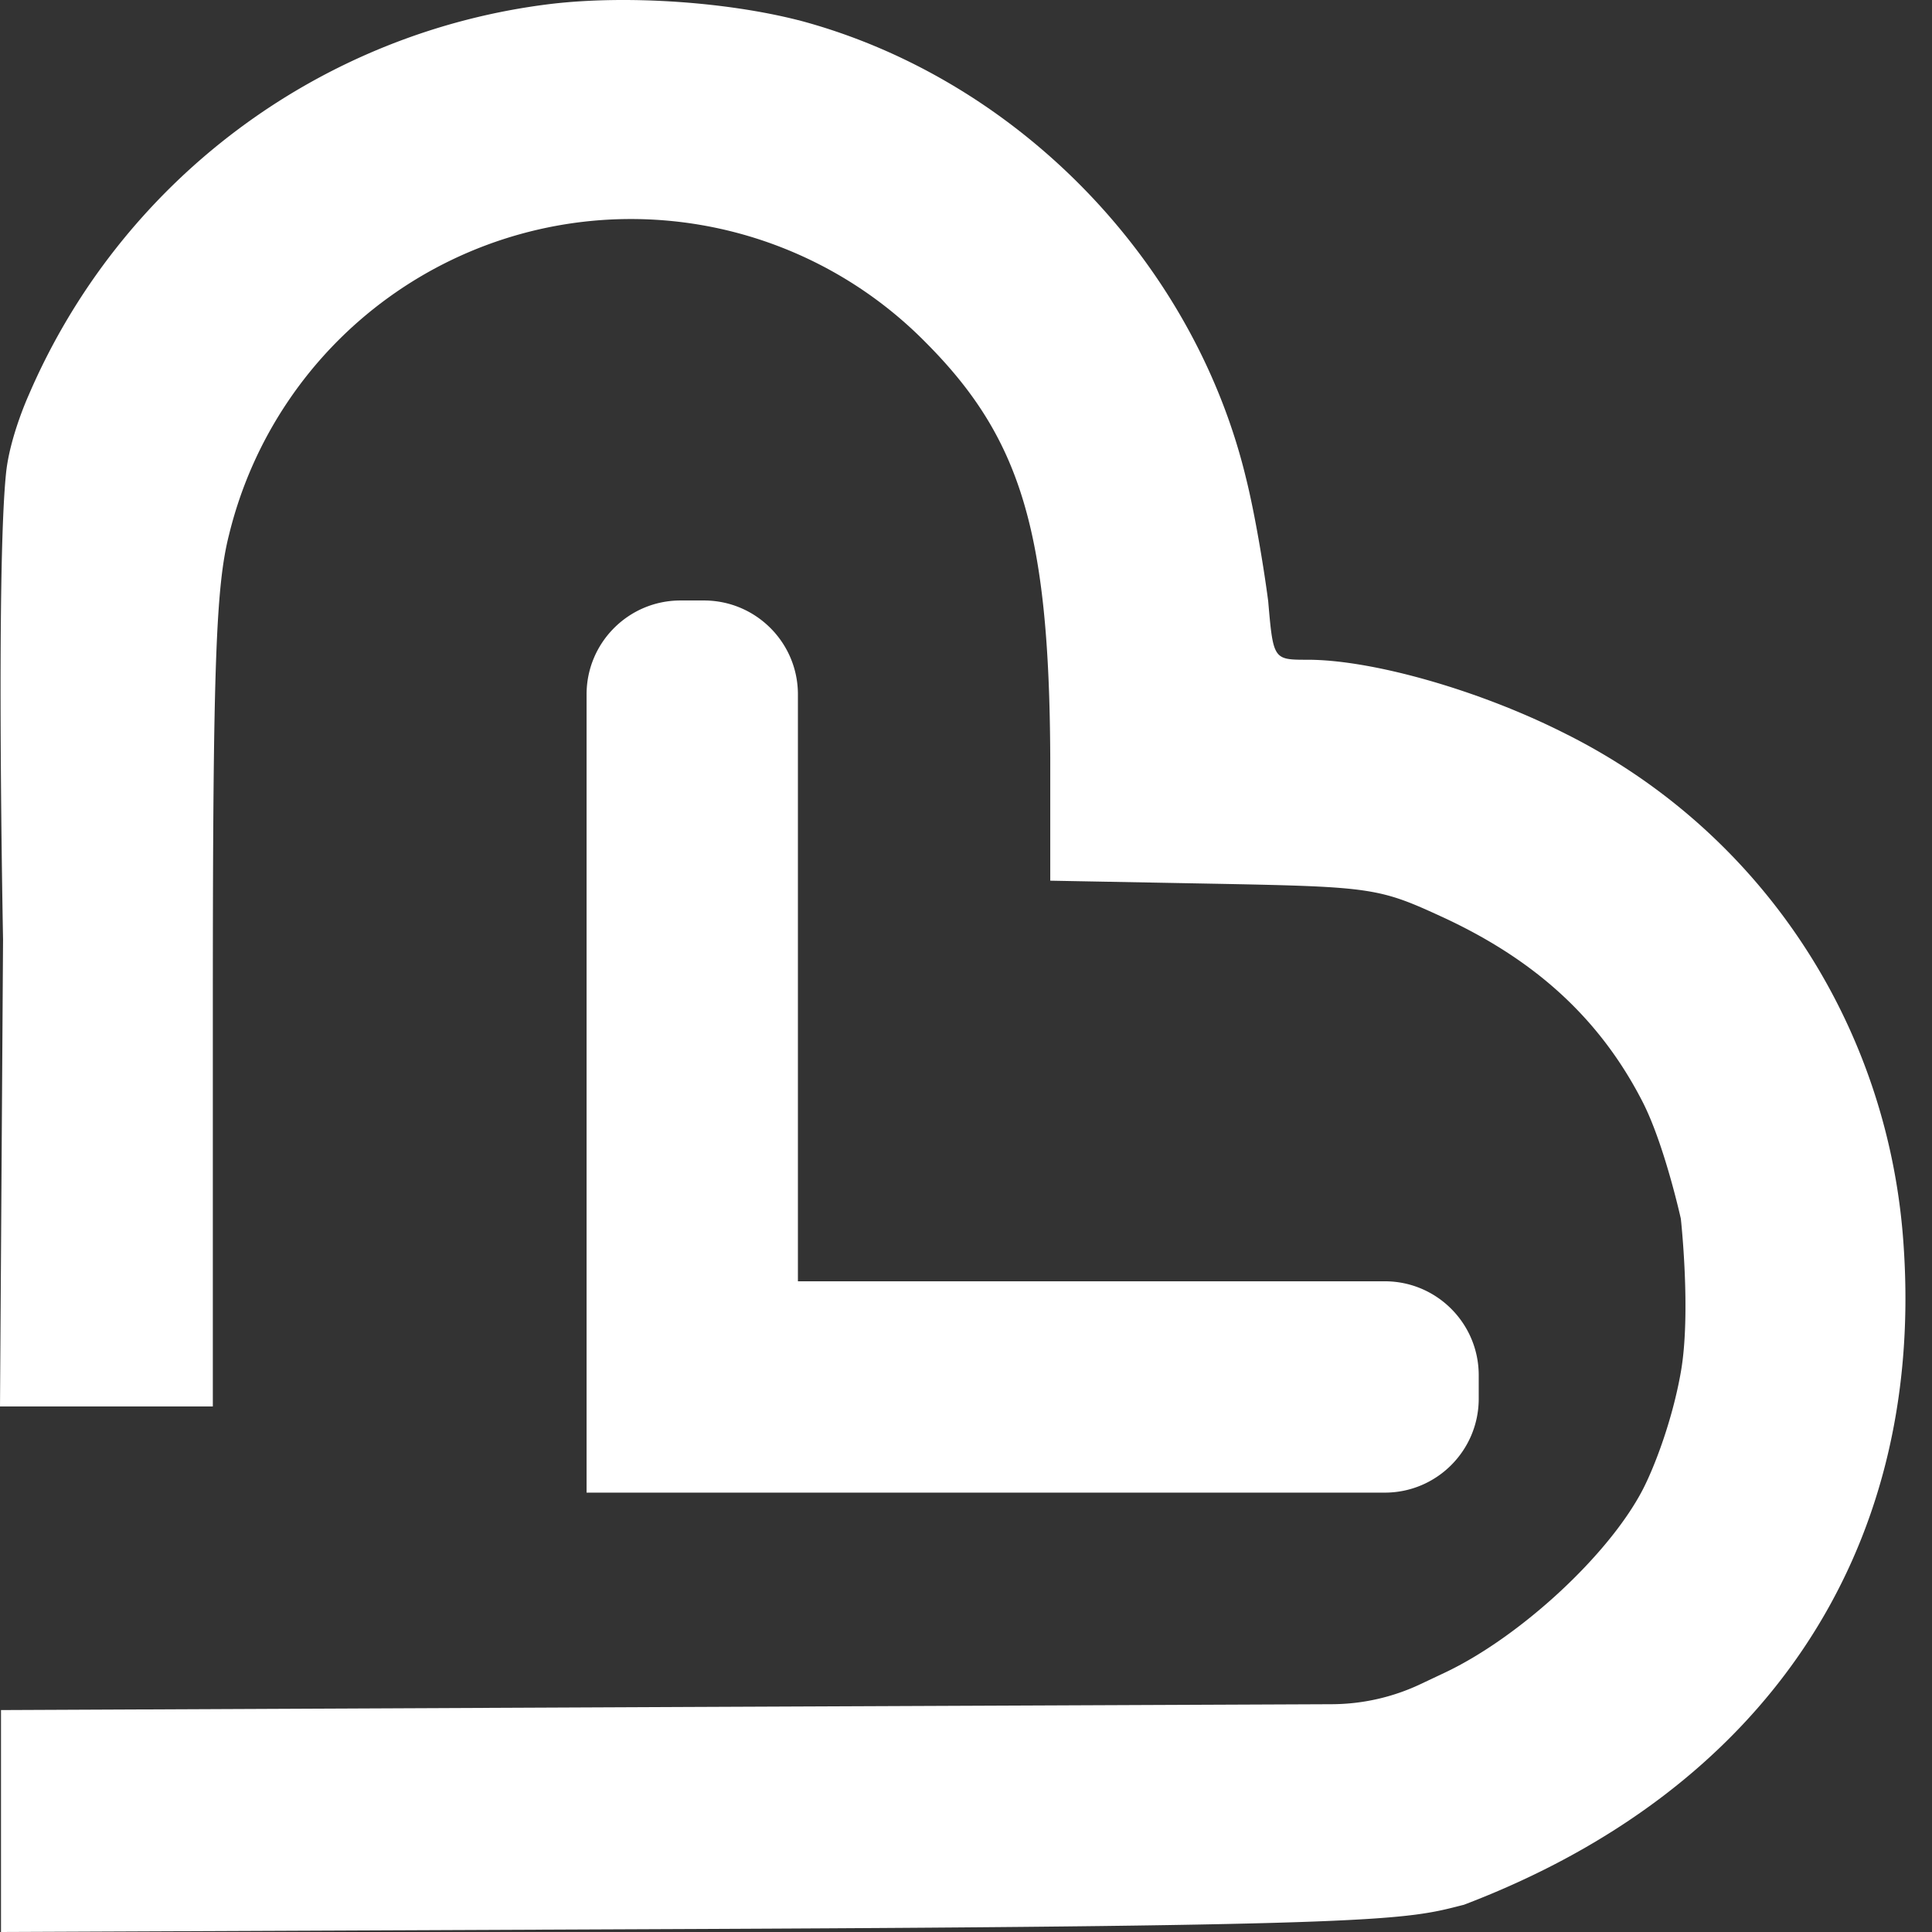 <svg width="31" height="31" fill="none" xmlns="http://www.w3.org/2000/svg"><rect width="100%" height="100%" fill="#333333" stroke="none"/><path fill-rule="evenodd" clip-rule="evenodd" d="M12.805.322c3.497.923 6.346 3.853 7.188 7.35.146.583.291 1.473.356 1.975.048.555.068.782.19.875.084.064.217.064.442.064 1.036 0 2.752.486 4.128 1.182 3.156 1.57 5.229 4.71 5.44 8.288.307 4.873-2.251 8.678-7.06 10.507l-.04.01c-.9.232-1.284.33-12.133.378L.016 31v-3.561l11.057-.05 10.301-.044a3.358 3.358 0 001.41-.318l.398-.188c1.198-.566 2.623-1.877 3.173-2.93.194-.372.481-1.128.615-1.894.167-.946 0-2.46 0-2.46s-.263-1.192-.615-1.878c-.765-1.493-1.91-2.348-3.14-2.93-1.085-.502-1.15-.518-3.724-.567l-2.639-.049v-1.975c-.016-3.626-.469-5.131-2.007-6.67A6.638 6.638 0 003.675 8.58c-.21.825-.26 2.104-.26 7.495v6.492H0l.049-7.496s-.116-5.889.048-7.479c.06-.587.364-1.254.364-1.254A10.495 10.495 0 018.84.063c1.23-.145 2.817-.032 3.966.26zm-3.393 10.82c0-.832.675-1.507 1.507-1.507h.376c.833 0 1.508.675 1.508 1.507v9.417h9.417c.832 0 1.507.675 1.507 1.508v.375c0 .833-.675 1.508-1.507 1.508H9.412V11.142z" fill="#fff"/></svg>